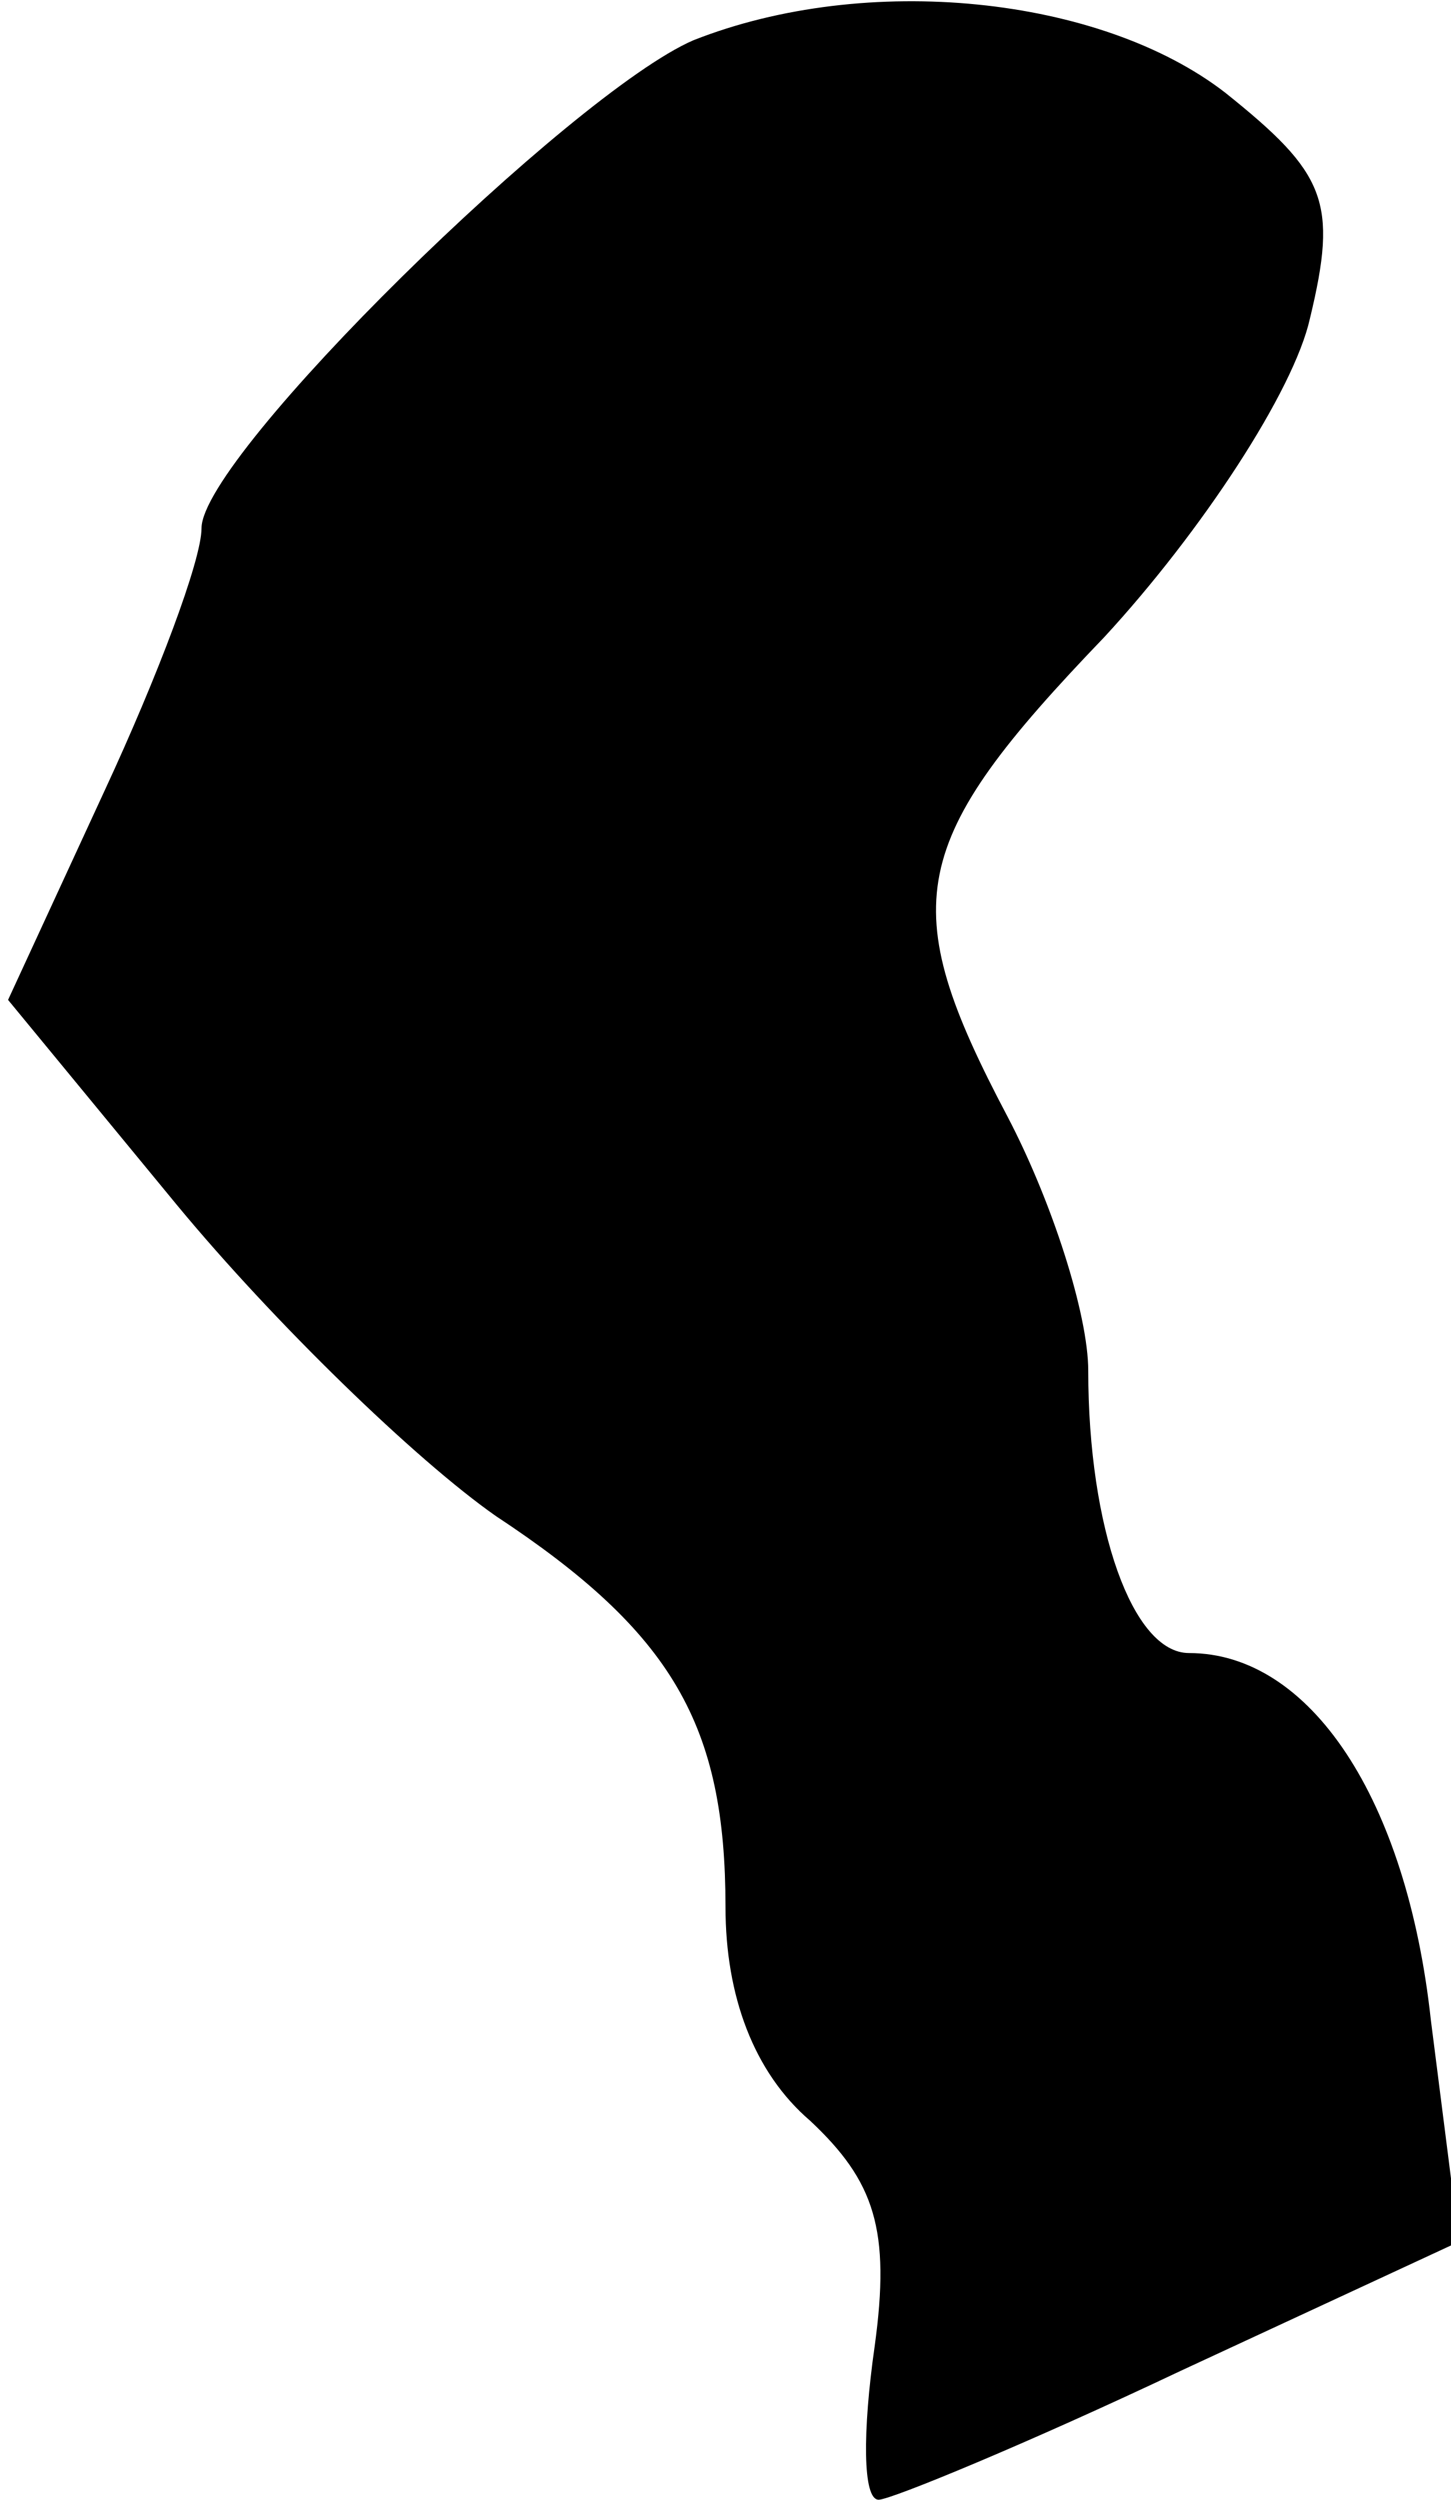 <?xml version="1.0" standalone="no"?>
<!DOCTYPE svg PUBLIC "-//W3C//DTD SVG 20010904//EN"
 "http://www.w3.org/TR/2001/REC-SVG-20010904/DTD/svg10.dtd">
<svg version="1.0" xmlns="http://www.w3.org/2000/svg"
 width="36pt" height="62pt" viewBox="0 0 36 62"
 preserveAspectRatio="xMidYMid meet">
<g transform="translate(0,62) scale(0.1,-0.1)"
fill="#000000" stroke="none">
<path fill="#000000" stroke="none" d="M172 610 c-30 -13 -122 -103 -122 -121
0 -8 -11 -37 -24 -65 l-24 -52 42 -51 c24 -29 59 -63 79 -77 44 -29 57 -52 57
-97 0 -22 7 -41 21 -53 16 -15 20 -27 16 -56 -3 -21 -3 -38 1 -38 3 0 37 14
75 32 l69 32 -7 55 c-6 55 -30 91 -60 91 -14 0 -25 31 -25 70 0 14 -9 42 -20
63 -28 53 -25 68 24 119 24 26 47 61 51 79 7 29 4 36 -21 56 -31 24 -89 30
-132 13z"/>
</g>
</svg>
